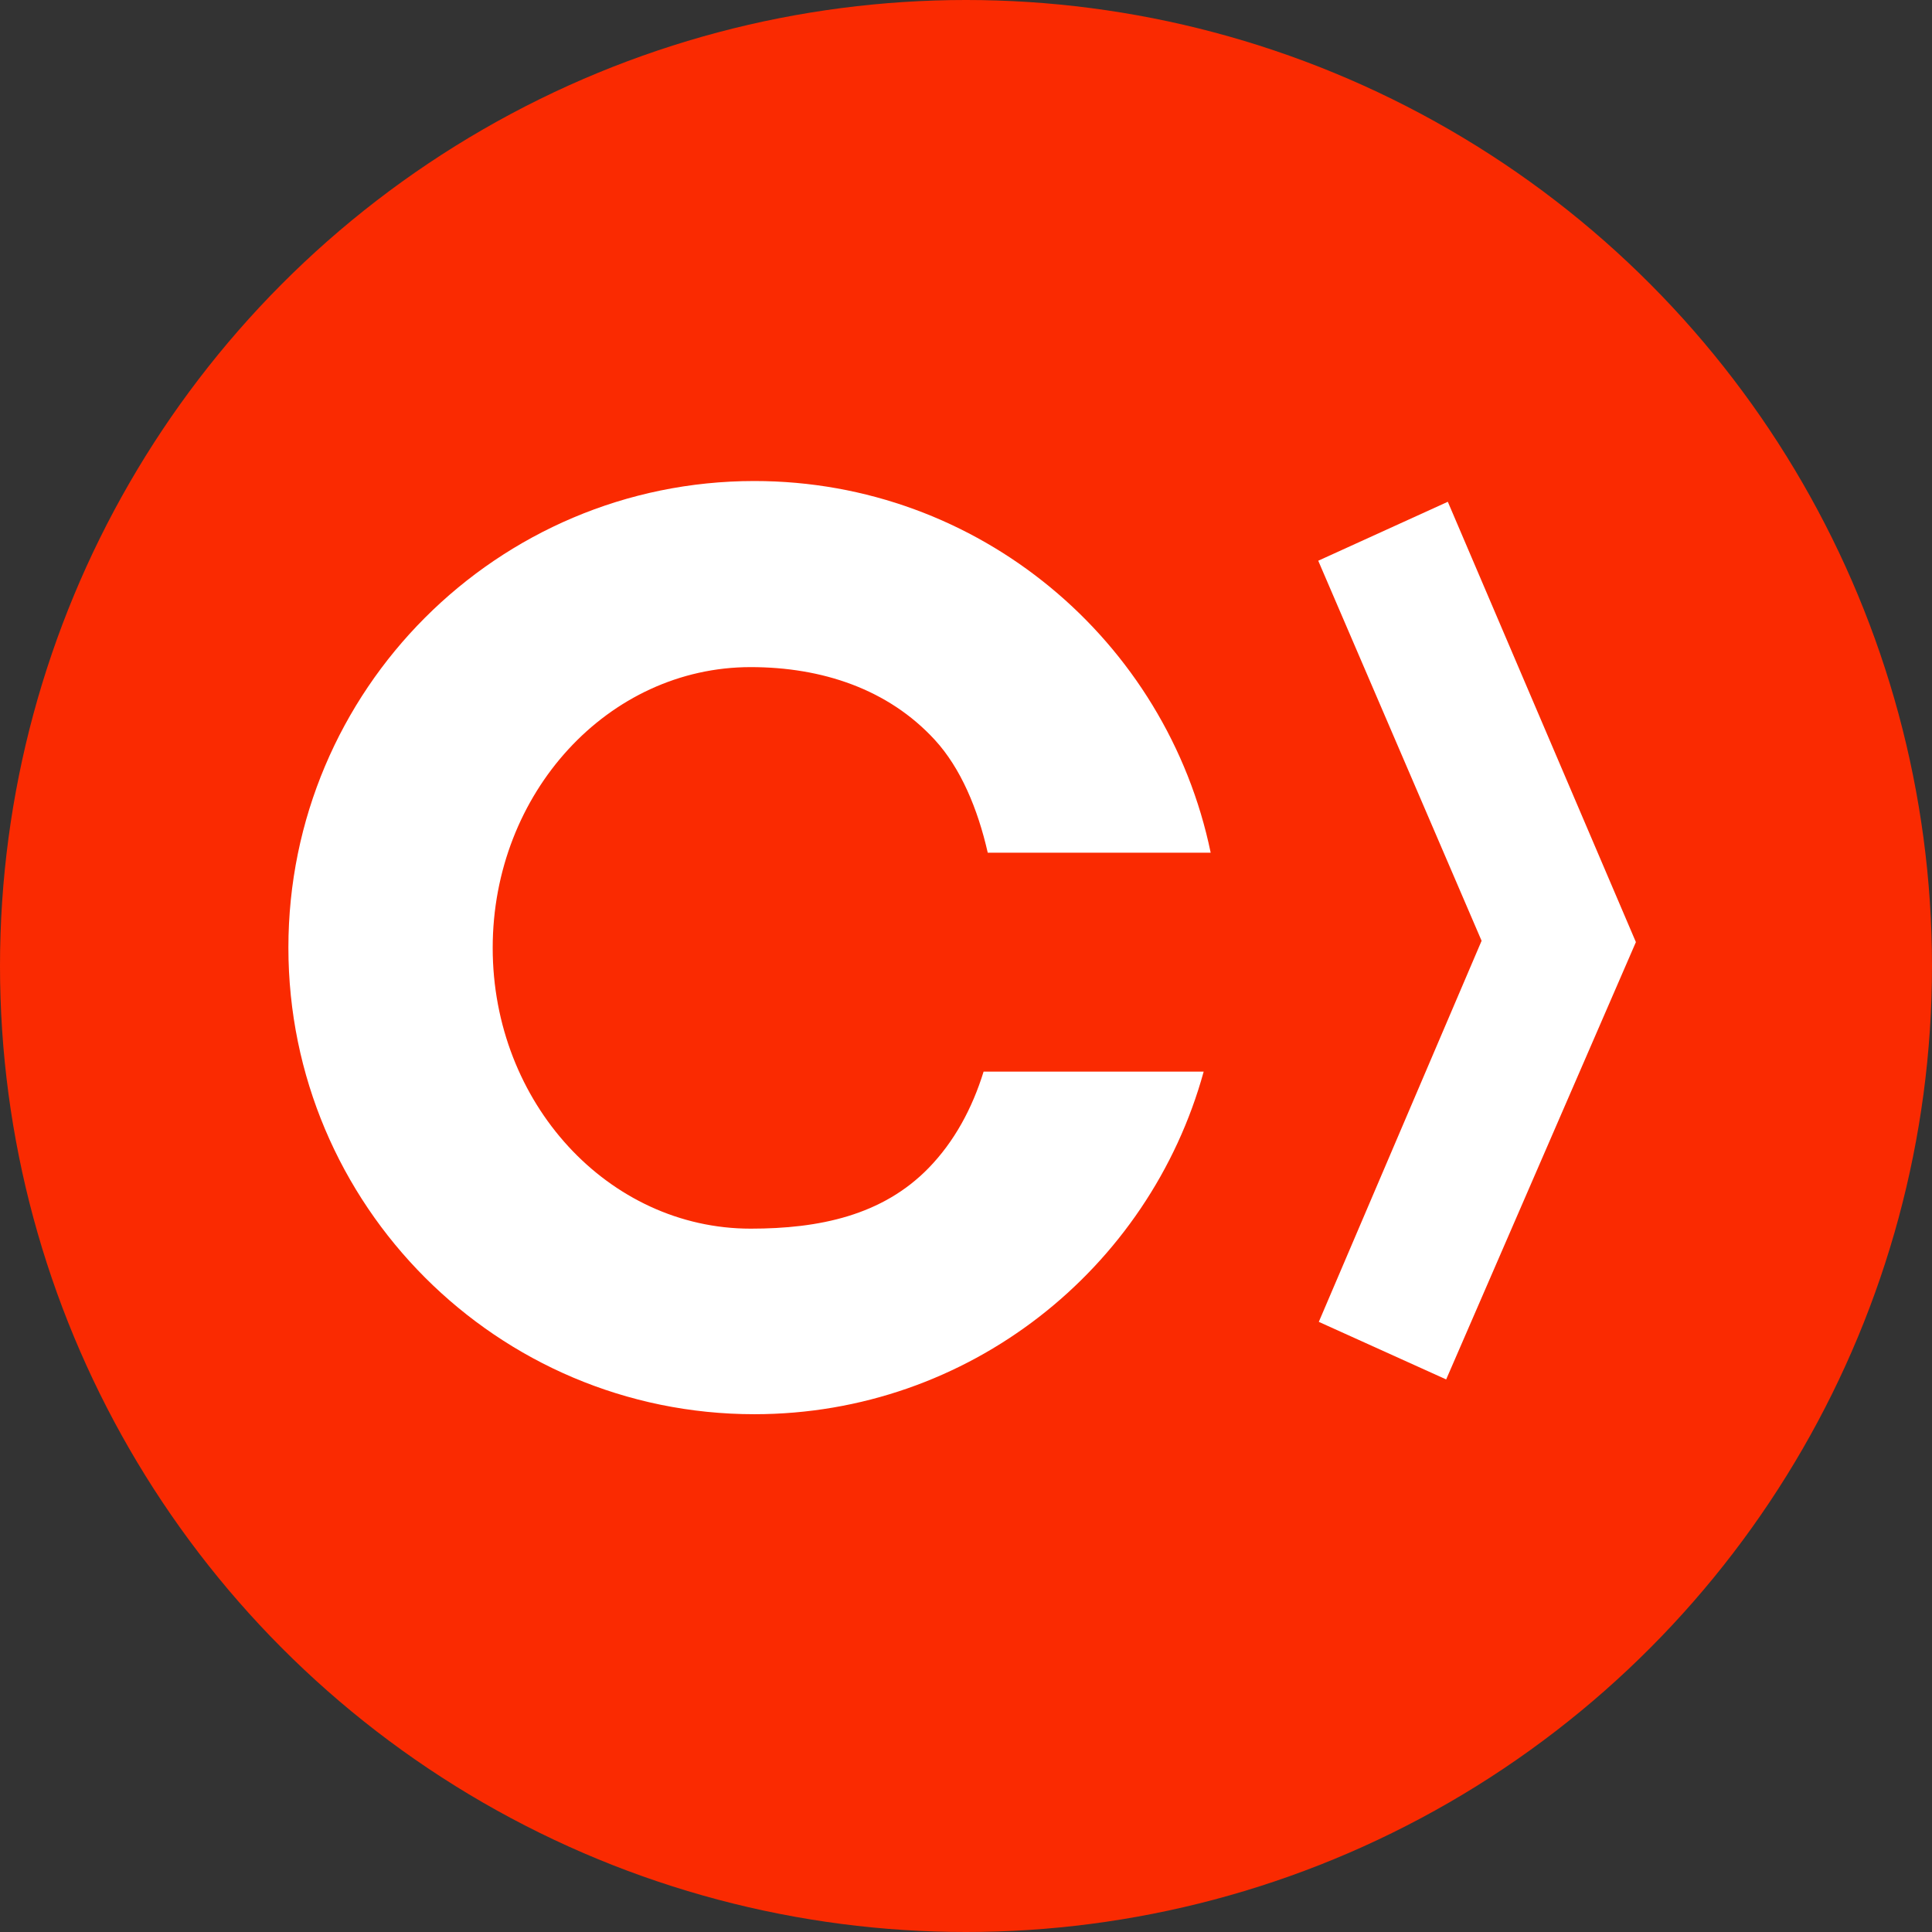 <?xml version="1.0" encoding="UTF-8" standalone="no"?><!DOCTYPE svg PUBLIC "-//W3C//DTD SVG 1.1//EN" "http://www.w3.org/Graphics/SVG/1.1/DTD/svg11.dtd"><svg width="100%" height="100%" viewBox="0 0 400 400" version="1.1" xmlns="http://www.w3.org/2000/svg" xmlns:xlink="http://www.w3.org/1999/xlink" xml:space="preserve" style="fill-rule:evenodd;clip-rule:evenodd;stroke-linejoin:round;stroke-miterlimit:1.414;"><rect x="0" y="0" width="400" height="400" fill="#333333" stroke="none"/><circle cx="200" cy="200" r="200" style="fill:#fa2a01;"/><clipPath id="_clip1"><circle cx="200" cy="200" r="200"/></clipPath><g clip-path="url(#_clip1)"><g><path d="M249.208,221.869c-11.241,40.871 -48.655,70.928 -93.024,70.928c-53.246,0 -96.475,-43.286 -96.475,-96.603c0,-53.317 43.229,-96.604 96.475,-96.604c46.524,0 85.4,33.047 94.475,76.957l-46.155,0c-2.07,-9.09 -5.592,-17.521 -10.963,-23.367c-9.668,-10.522 -23.383,-15.061 -38.122,-15.061c0,0 0,0 0,0c-29.479,0 -53.412,26.047 -53.412,58.131c0,32.083 23.933,58.13 53.412,58.13c14.192,0 27.286,-2.73 36.856,-12.572c5.297,-5.448 9.009,-12.303 11.366,-19.939l45.567,0Z" style="fill:#fff;"/><path d="M272.927,116.093l26.828,-12.205l38.94,91.164l-39.281,90.544l-26.369,-11.918l33.703,-78.895l-33.821,-78.69Z" style="fill:#fff;"/></g></g></svg>